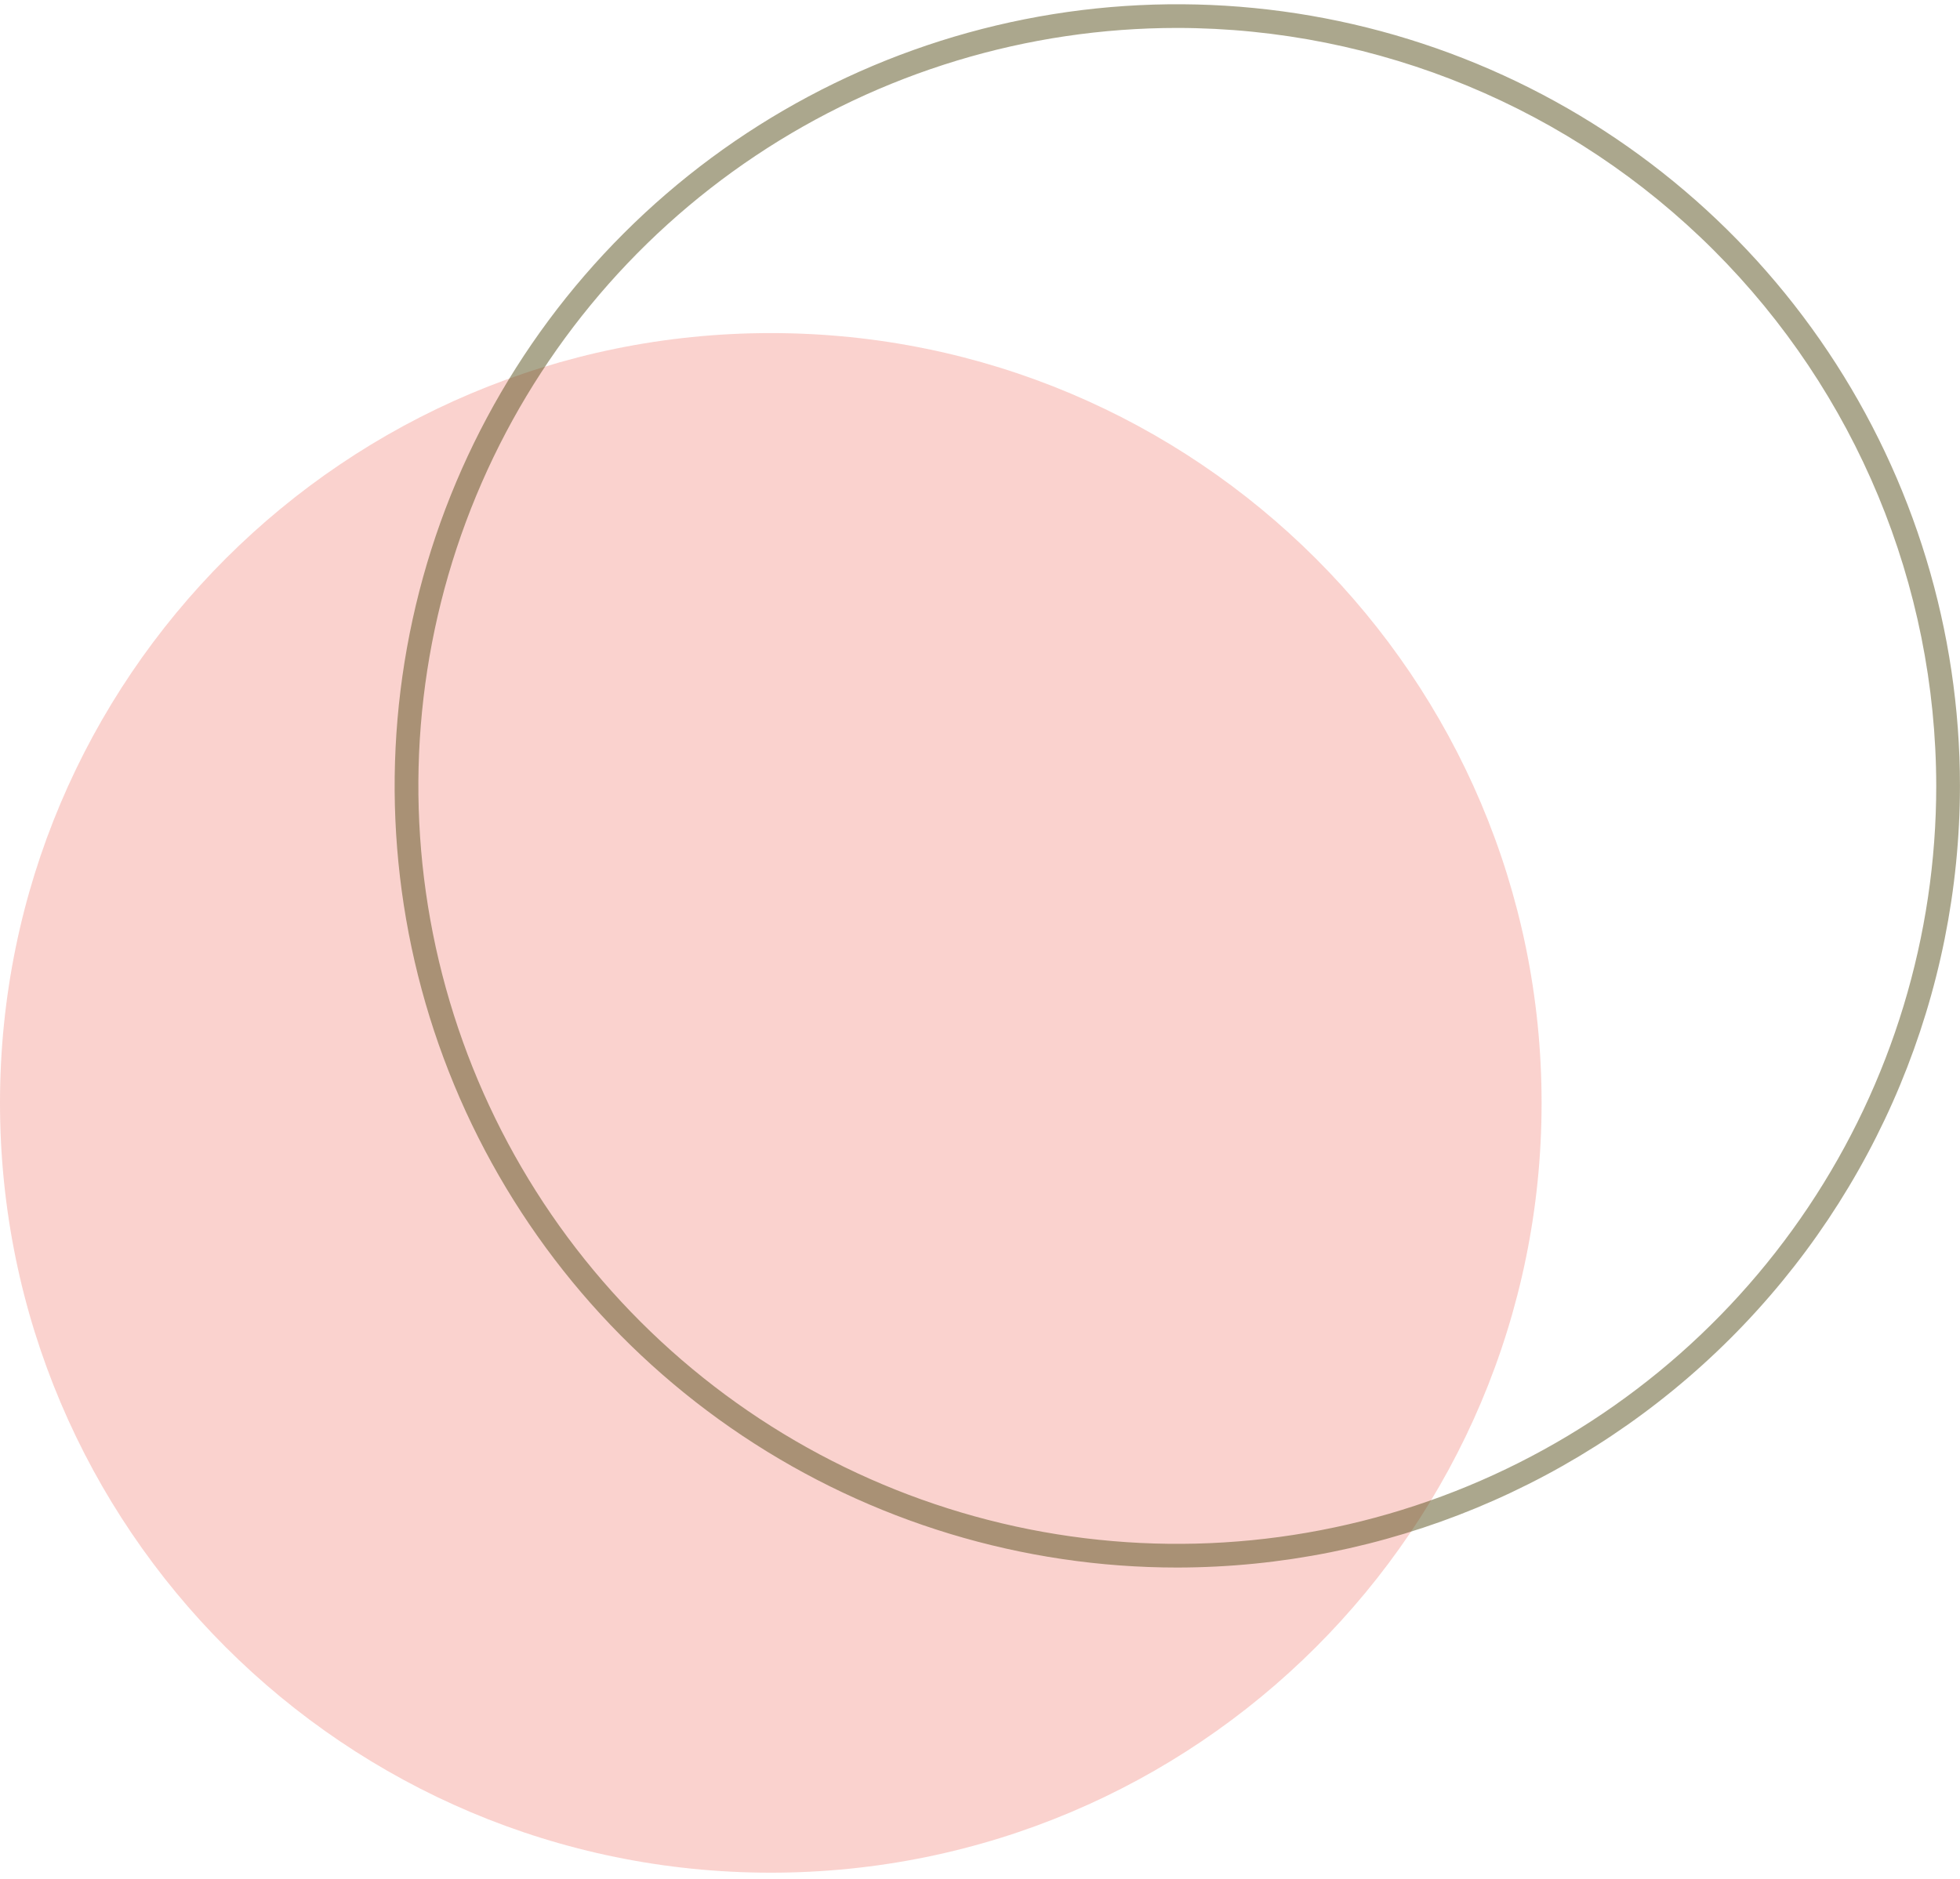 <svg width="243" height="233" viewBox="0 0 243 233" fill="none" xmlns="http://www.w3.org/2000/svg">
<path opacity="0.3" d="M95.563 232.205C148.341 232.205 191.126 189.47 191.126 136.753C191.126 84.036 148.341 41.301 95.563 41.301C42.785 41.301 0 84.036 0 136.753C0 189.47 42.785 232.205 95.563 232.205Z" fill="#ED6A5A"/>
<path d="M145.962 194.369C126.77 194.369 108.01 188.684 92.053 178.034C76.096 167.385 63.659 152.248 56.315 134.538C48.971 116.828 47.049 97.34 50.793 78.54C54.537 59.739 63.779 42.469 77.349 28.915C90.919 15.36 108.209 6.129 127.032 2.389C145.854 -1.35 165.364 0.569 183.095 7.905C200.825 15.241 215.98 27.663 226.642 43.602C237.304 59.54 242.995 78.279 242.995 97.448C242.966 123.144 232.733 147.779 214.542 165.949C196.351 184.119 171.688 194.34 145.962 194.369ZM145.962 3.464C127.352 3.464 109.16 8.976 93.687 19.303C78.213 29.63 66.153 44.309 59.032 61.482C51.91 78.655 50.047 97.552 53.677 115.783C57.308 134.014 66.269 150.761 79.428 163.904C92.587 177.048 109.353 185.999 127.605 189.626C145.857 193.252 164.776 191.391 181.969 184.277C199.163 177.164 213.858 165.118 224.197 149.662C234.536 134.207 240.054 116.036 240.054 97.448C240.026 72.531 230.104 48.642 212.464 31.023C194.824 13.403 170.908 3.492 145.962 3.464Z" fill="#58511C" fill-opacity="0.5"/>
</svg>
